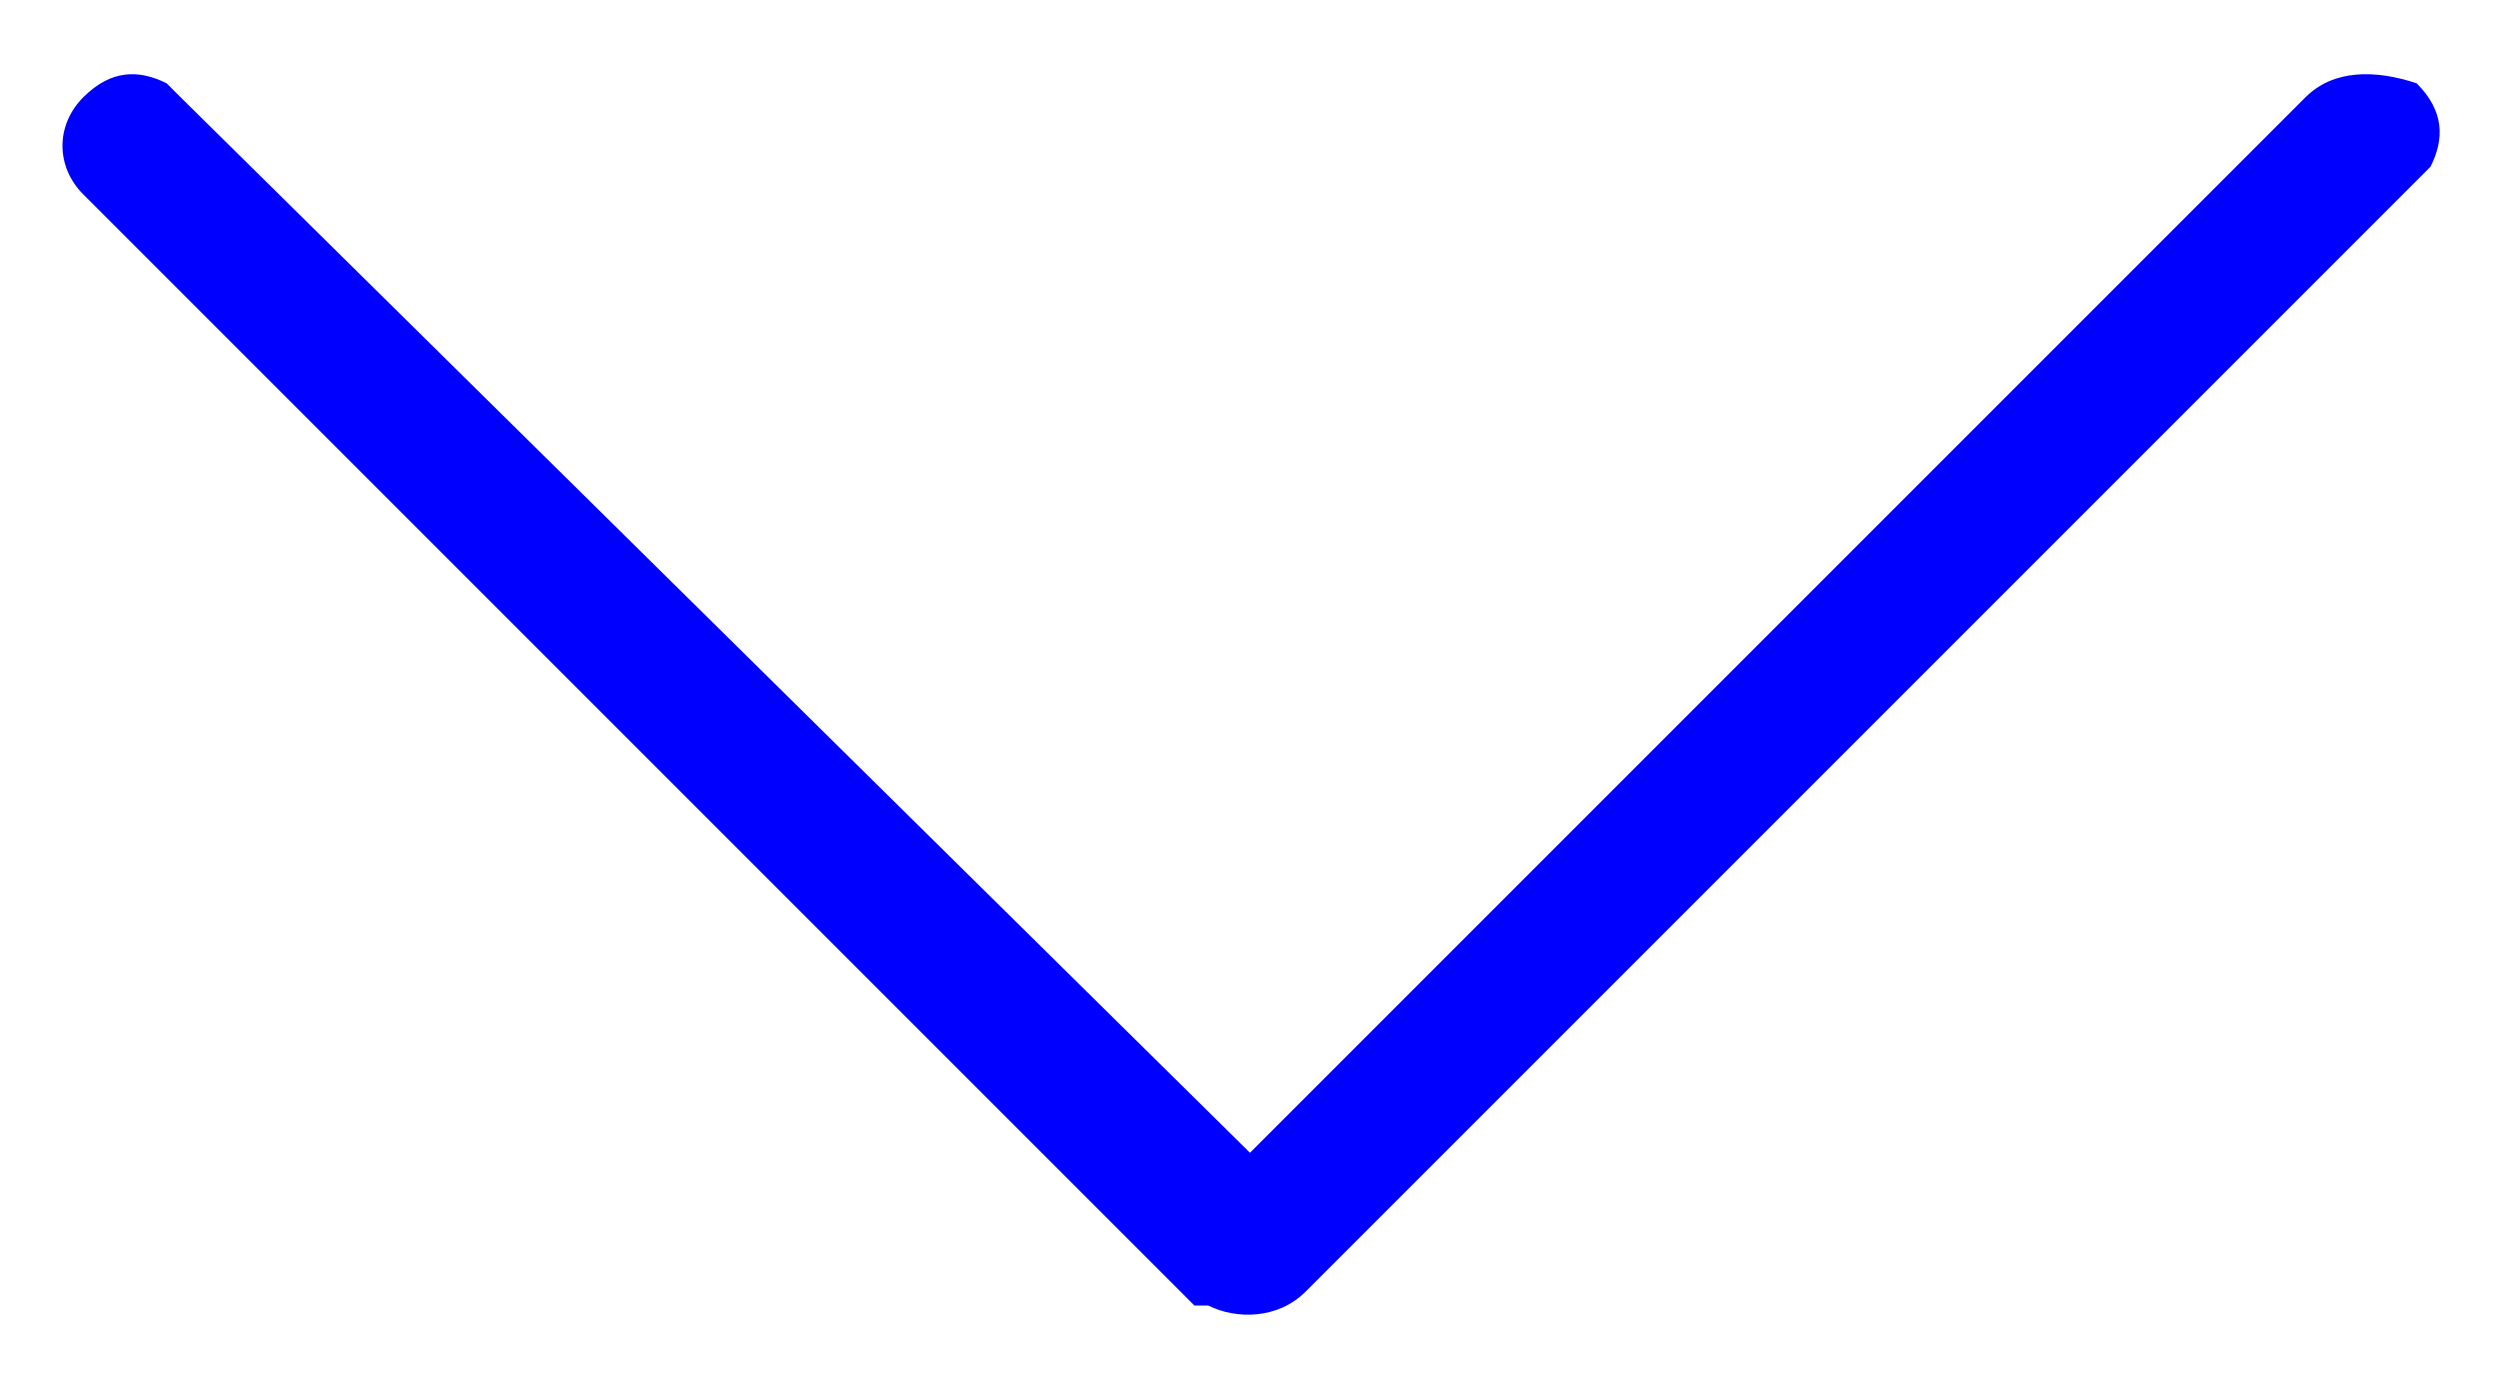 <?xml version="1.0" encoding="utf-8"?>
<!-- Generator: Adobe Illustrator 24.3.0, SVG Export Plug-In . SVG Version: 6.00 Build 0)  -->
<svg version="1.1" id="Layer_1" xmlns="http://www.w3.org/2000/svg" xmlns:xlink="http://www.w3.org/1999/xlink" x="0px" y="0px"
	 width="18px" height="10px" viewBox="0 0 18 10" style="enable-background:new 0 0 18 10;" xml:space="preserve">
<style type="text/css">
	.st0{fill:#0000FF;}
</style>
<g>
	<g>
		<path class="st0" d="M17.4,0.6c0.2,0.2,0.2,0.4,0.1,0.6l-0.1,0.1l-8,8C9.2,9.5,8.9,9.5,8.7,9.4L8.6,9.4l-8-8
			c-0.2-0.2-0.2-0.5,0-0.7c0.2-0.2,0.4-0.2,0.6-0.1l0.1,0.1L9,8.3l7.6-7.6C16.8,0.5,17.1,0.5,17.4,0.6L17.4,0.6z"/>
	</g>
</g>
</svg>
